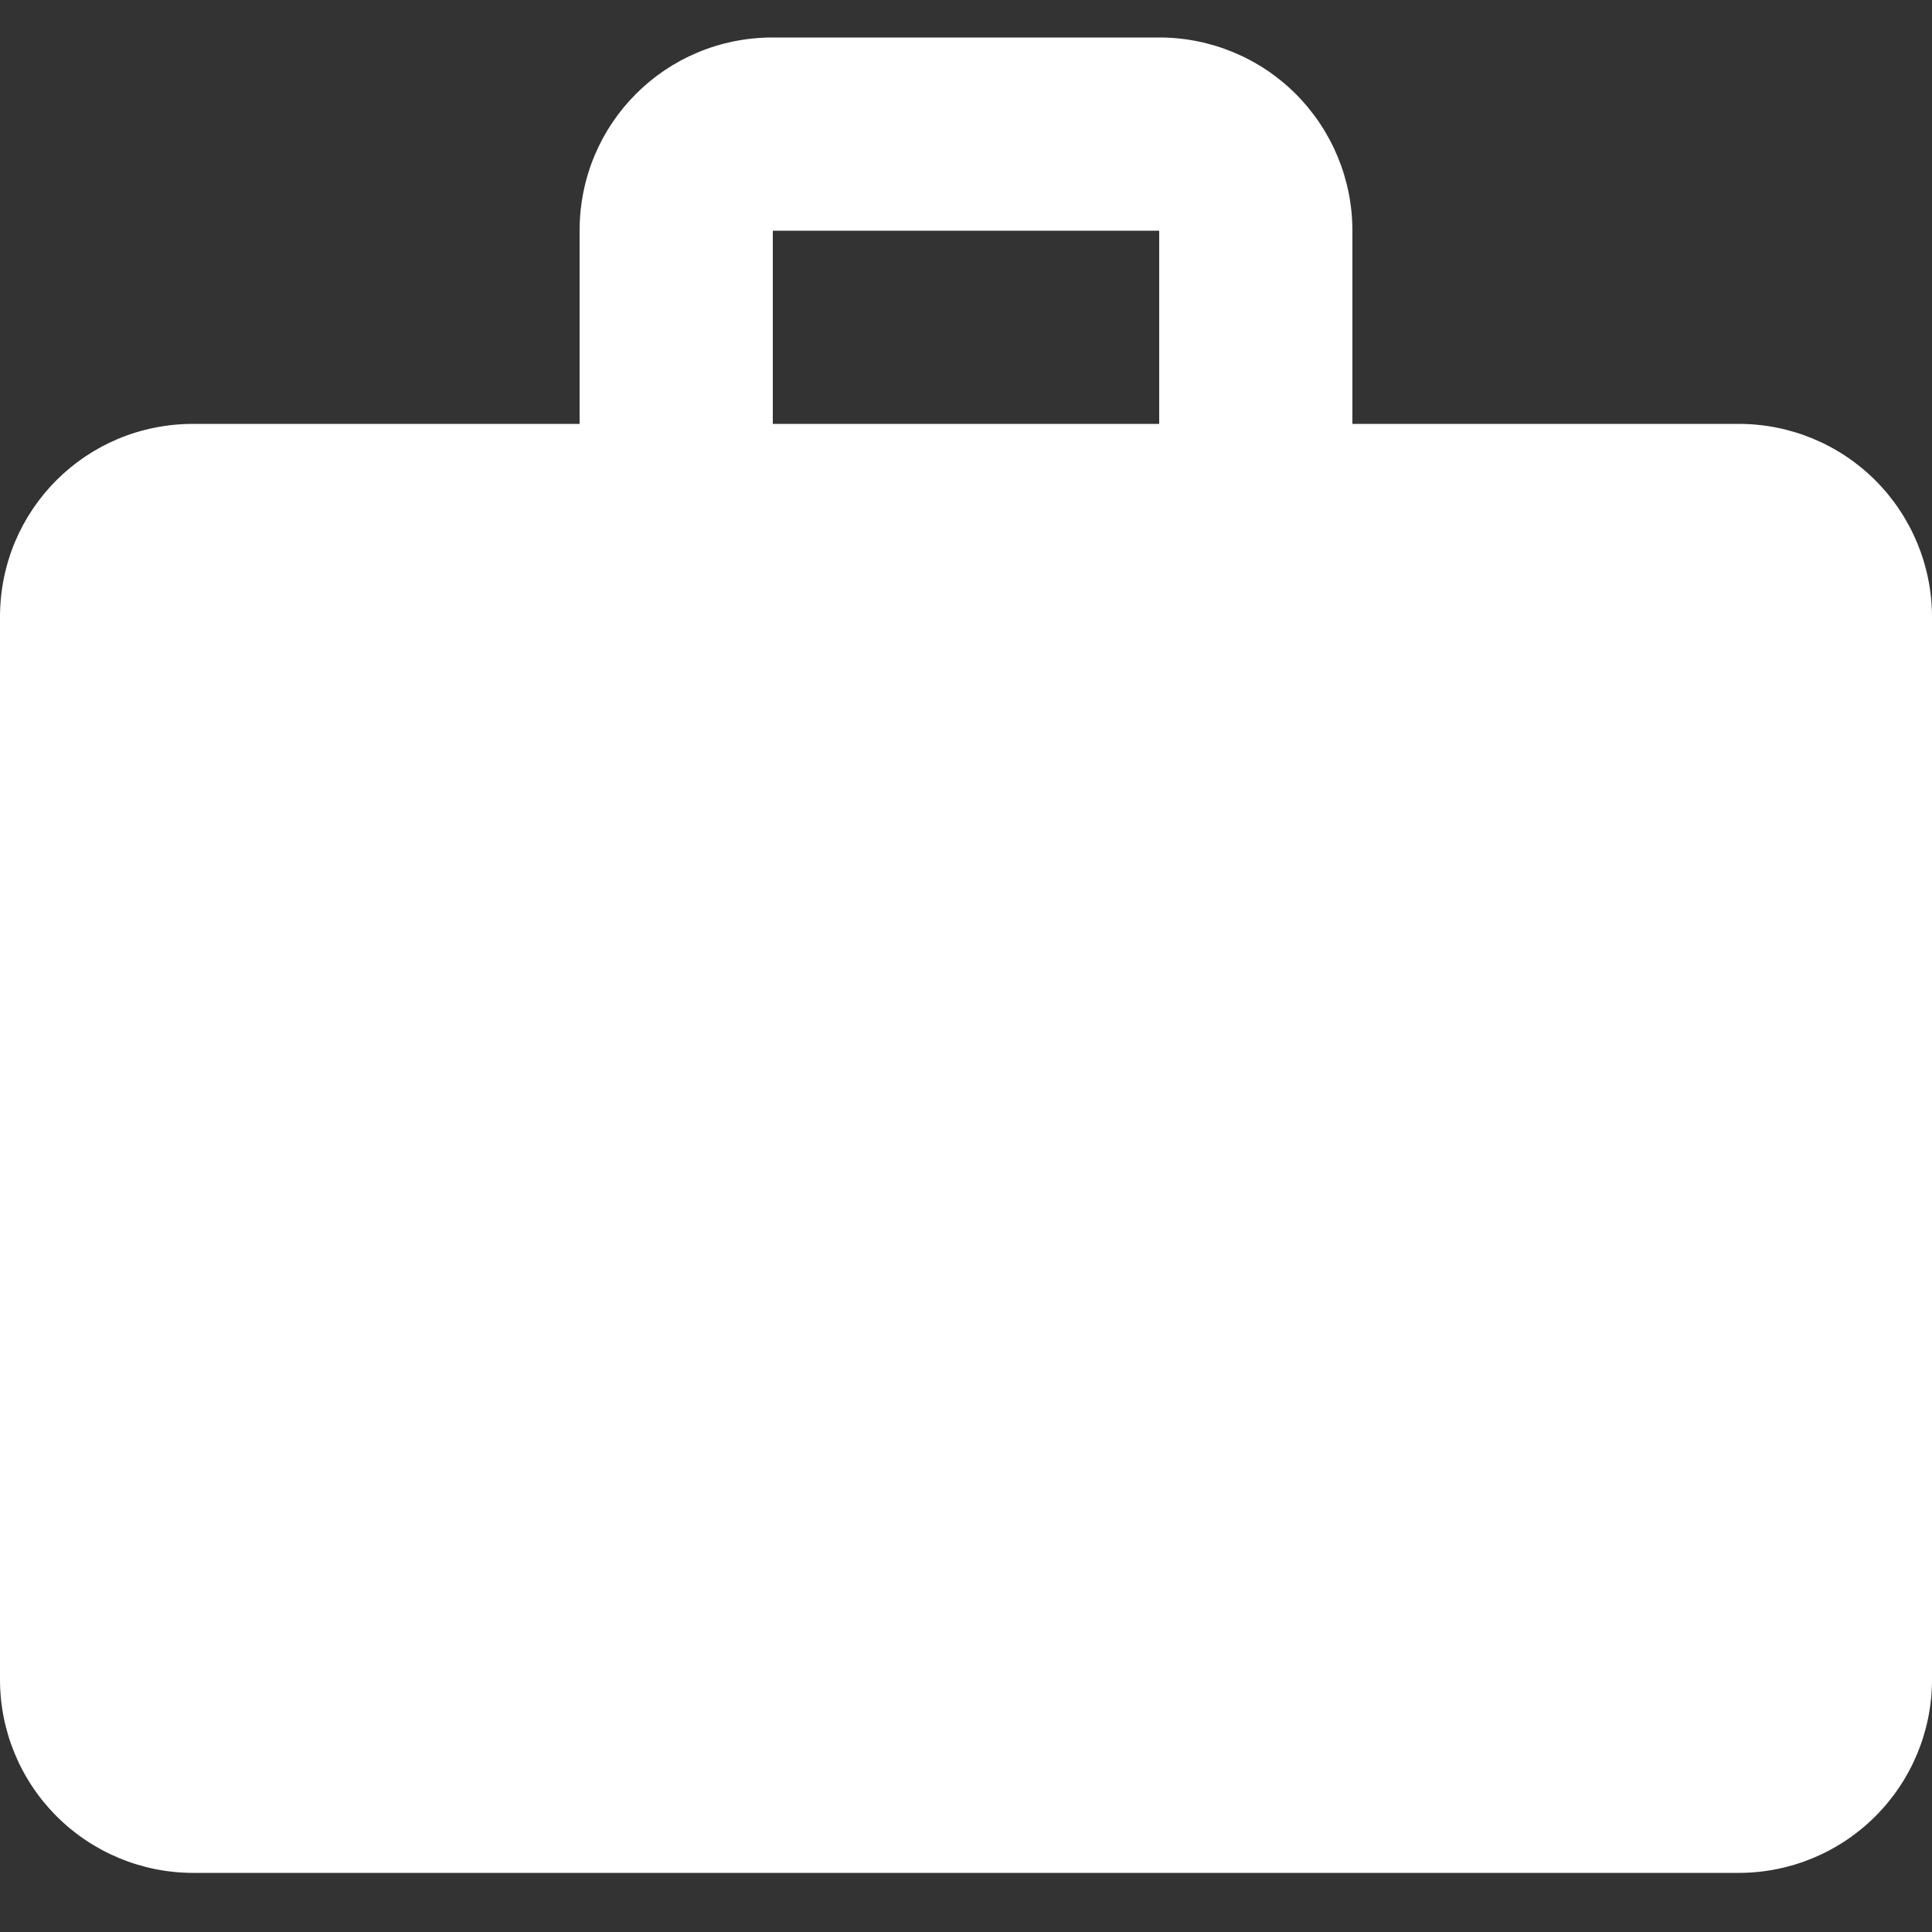 <svg width="20" height="20" viewBox="0 0 20 20" fill="none" xmlns="http://www.w3.org/2000/svg">
<rect x="0" y="0" width="20" height="20" fill="#333333" stroke="none"/>
<path d="M8 0.388H12C12.53 0.388 13.039 0.598 13.414 0.973C13.789 1.349 14 1.857 14 2.388V4.388H18C18.53 4.388 19.039 4.598 19.414 4.973C19.789 5.349 20 5.857 20 6.388V17.388C20 17.918 19.789 18.427 19.414 18.802C19.039 19.177 18.53 19.388 18 19.388H2C1.47 19.388 0.961 19.177 0.586 18.802C0.211 18.427 0 17.918 0 17.388V6.388C0 5.278 0.89 4.388 2 4.388H6V2.388C6 1.278 6.89 0.388 8 0.388ZM12 4.388V2.388H8V4.388H12Z" fill="white"/>
</svg>
